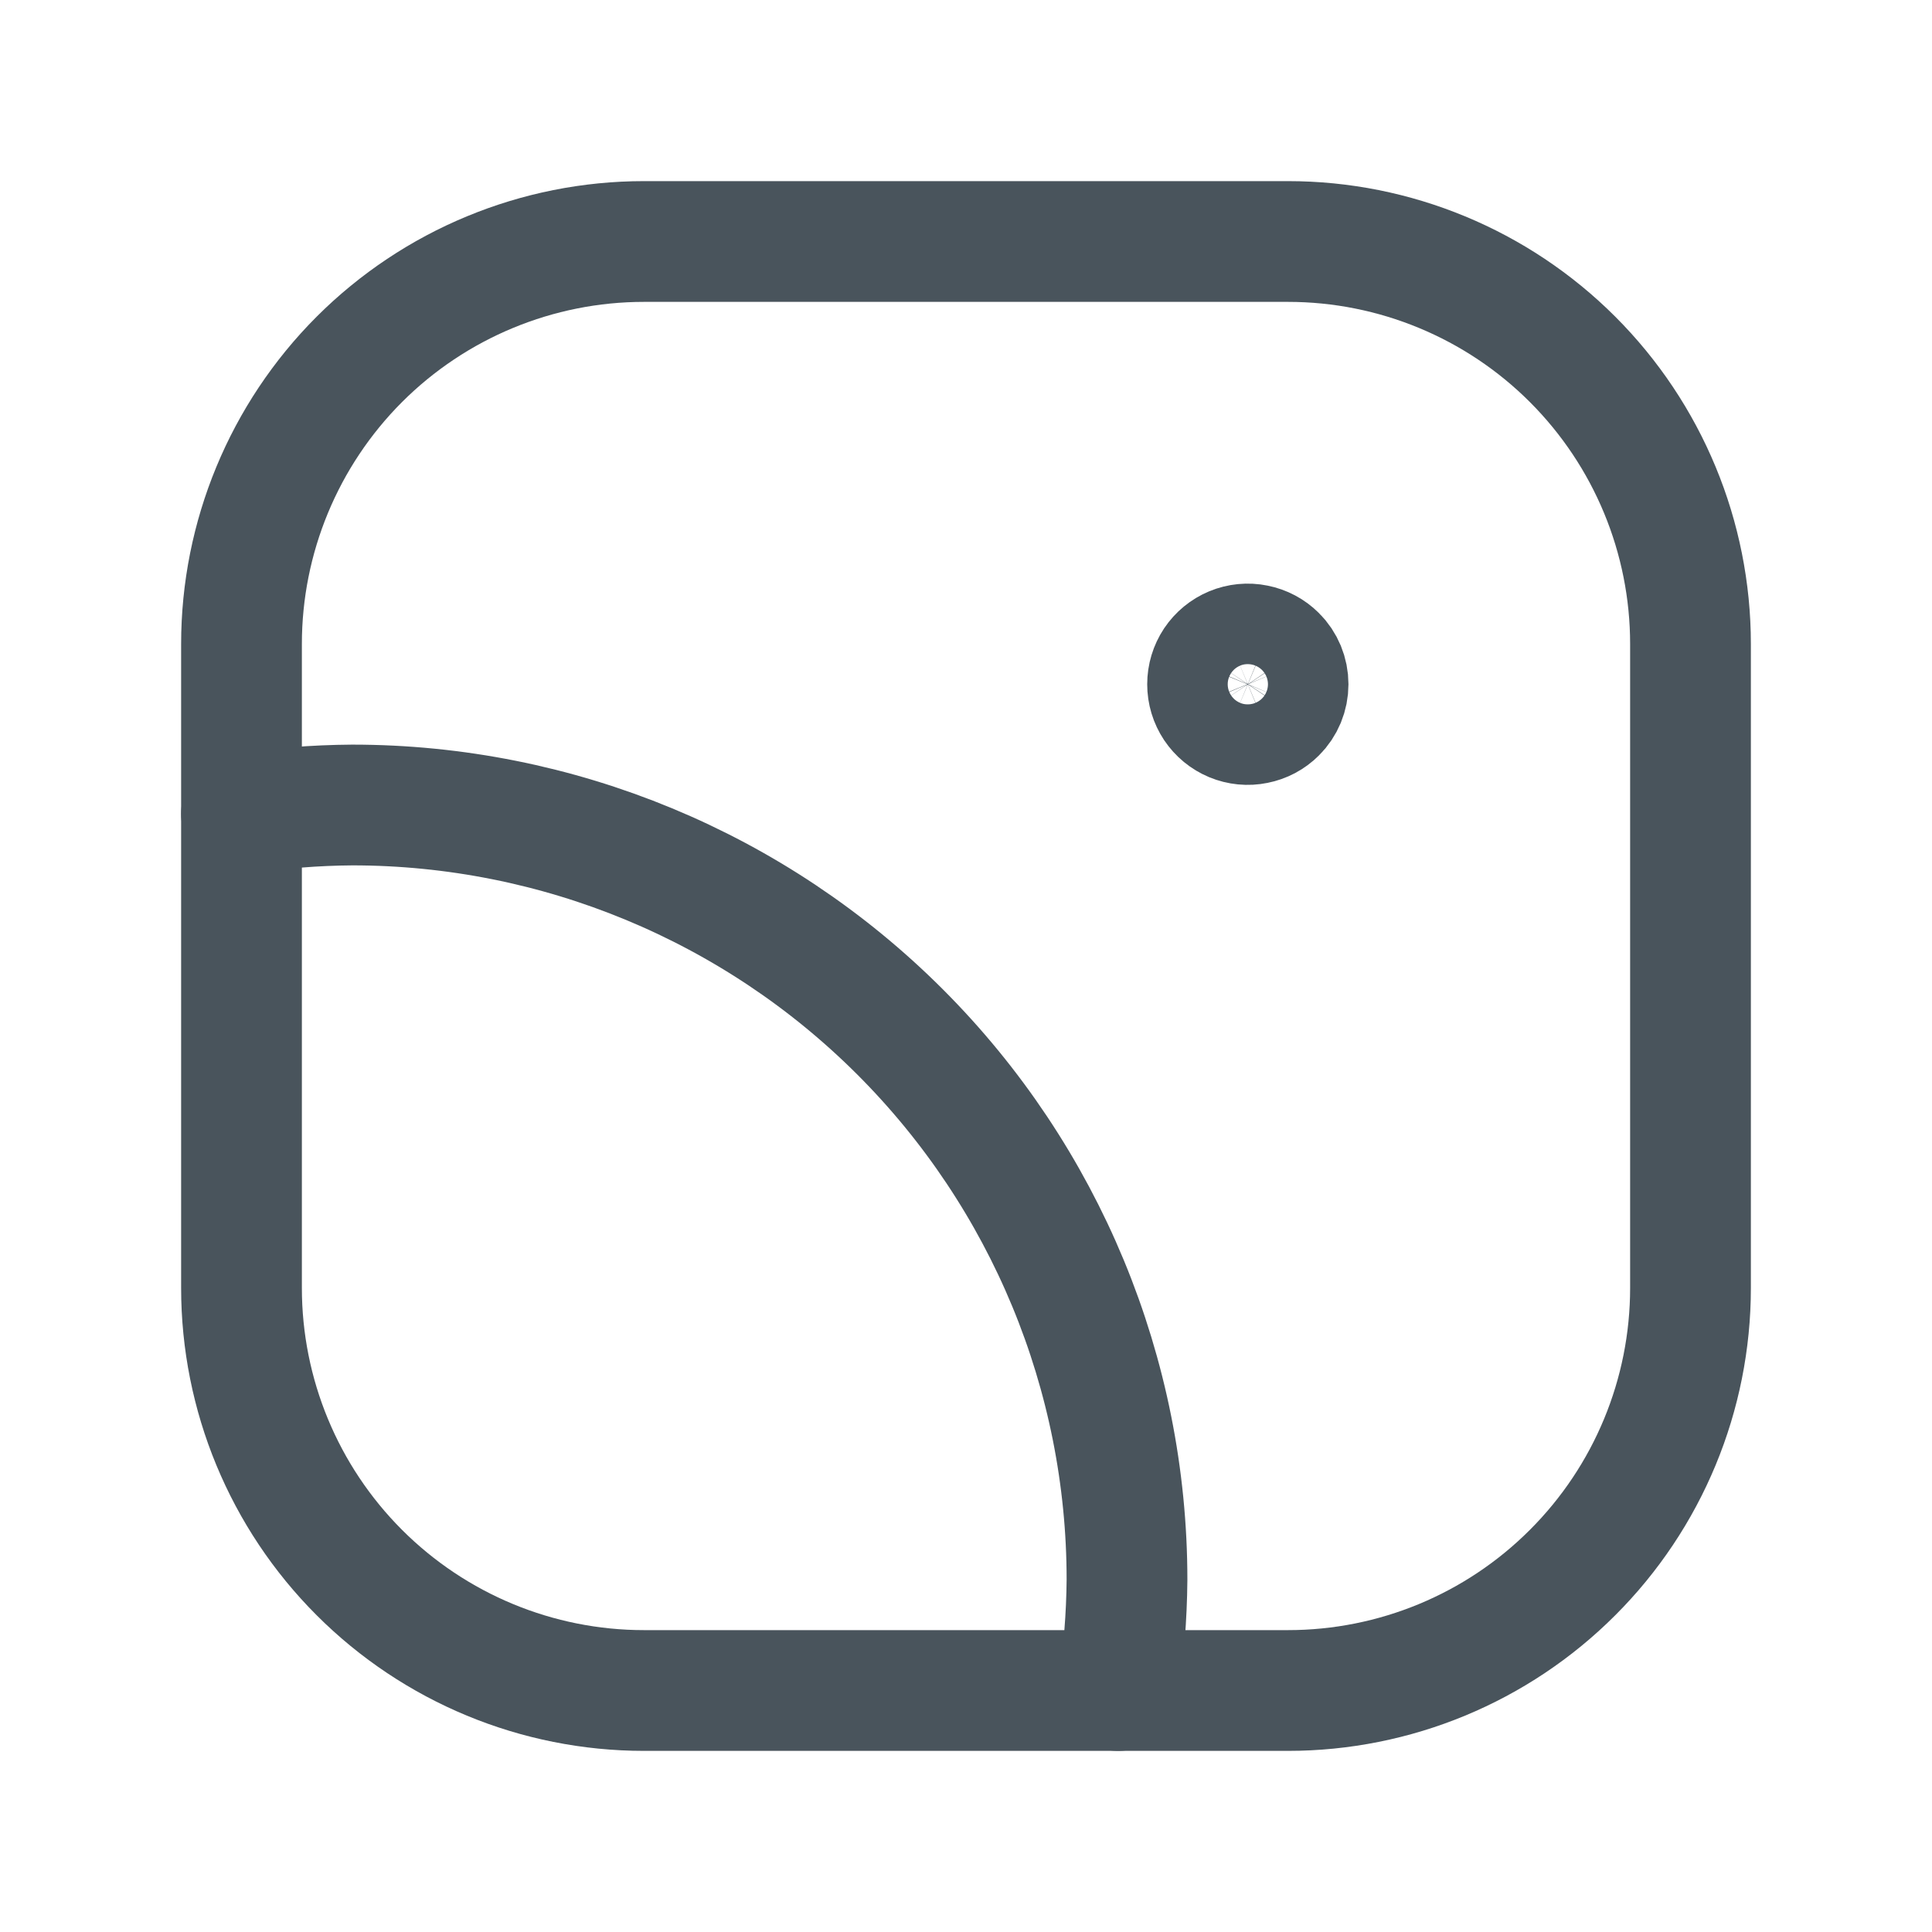 <svg width="24" height="24" viewBox="0 0 24 24" fill="none" xmlns="http://www.w3.org/2000/svg">
<path d="M3 16V8C3 6.674 3.527 5.402 4.464 4.464C5.402 3.527 6.674 3 8 3H16C17.326 3 18.598 3.527 19.535 4.464C20.473 5.402 21 6.674 21 8V16C21 17.326 20.473 18.598 19.535 19.535C18.598 20.473 17.326 21 16 21H8C6.674 21 5.402 20.473 4.464 19.535C3.527 18.598 3 17.326 3 16Z" stroke="#49545C" stroke-width="1.5" stroke-linecap="round" stroke-linejoin="round"/>
<path d="M15.854 8.854C15.784 8.924 15.695 8.971 15.598 8.99C15.501 9.01 15.401 9 15.309 8.962C15.218 8.924 15.14 8.86 15.085 8.778C15.03 8.695 15.001 8.599 15.001 8.5C15.001 8.401 15.03 8.305 15.085 8.222C15.14 8.14 15.218 8.076 15.309 8.038C15.401 8 15.501 7.99 15.598 8.01C15.695 8.029 15.784 8.076 15.854 8.146C15.901 8.192 15.938 8.248 15.963 8.308C15.988 8.369 16.001 8.434 16.001 8.5C16.001 8.566 15.988 8.631 15.963 8.692C15.938 8.752 15.901 8.808 15.854 8.854Z" stroke="#49545C" stroke-width="1.5" stroke-linecap="round" stroke-linejoin="round"/>
<path d="M13.89 21C13.959 20.544 13.996 20.085 14 19.624C14 17.072 12.986 14.624 11.181 12.819C9.376 11.014 6.928 10 4.376 10C3.915 10.003 3.455 10.04 3 10.11" stroke="#49545C" stroke-width="1.5" stroke-linecap="round" stroke-linejoin="round"/>
</svg>
